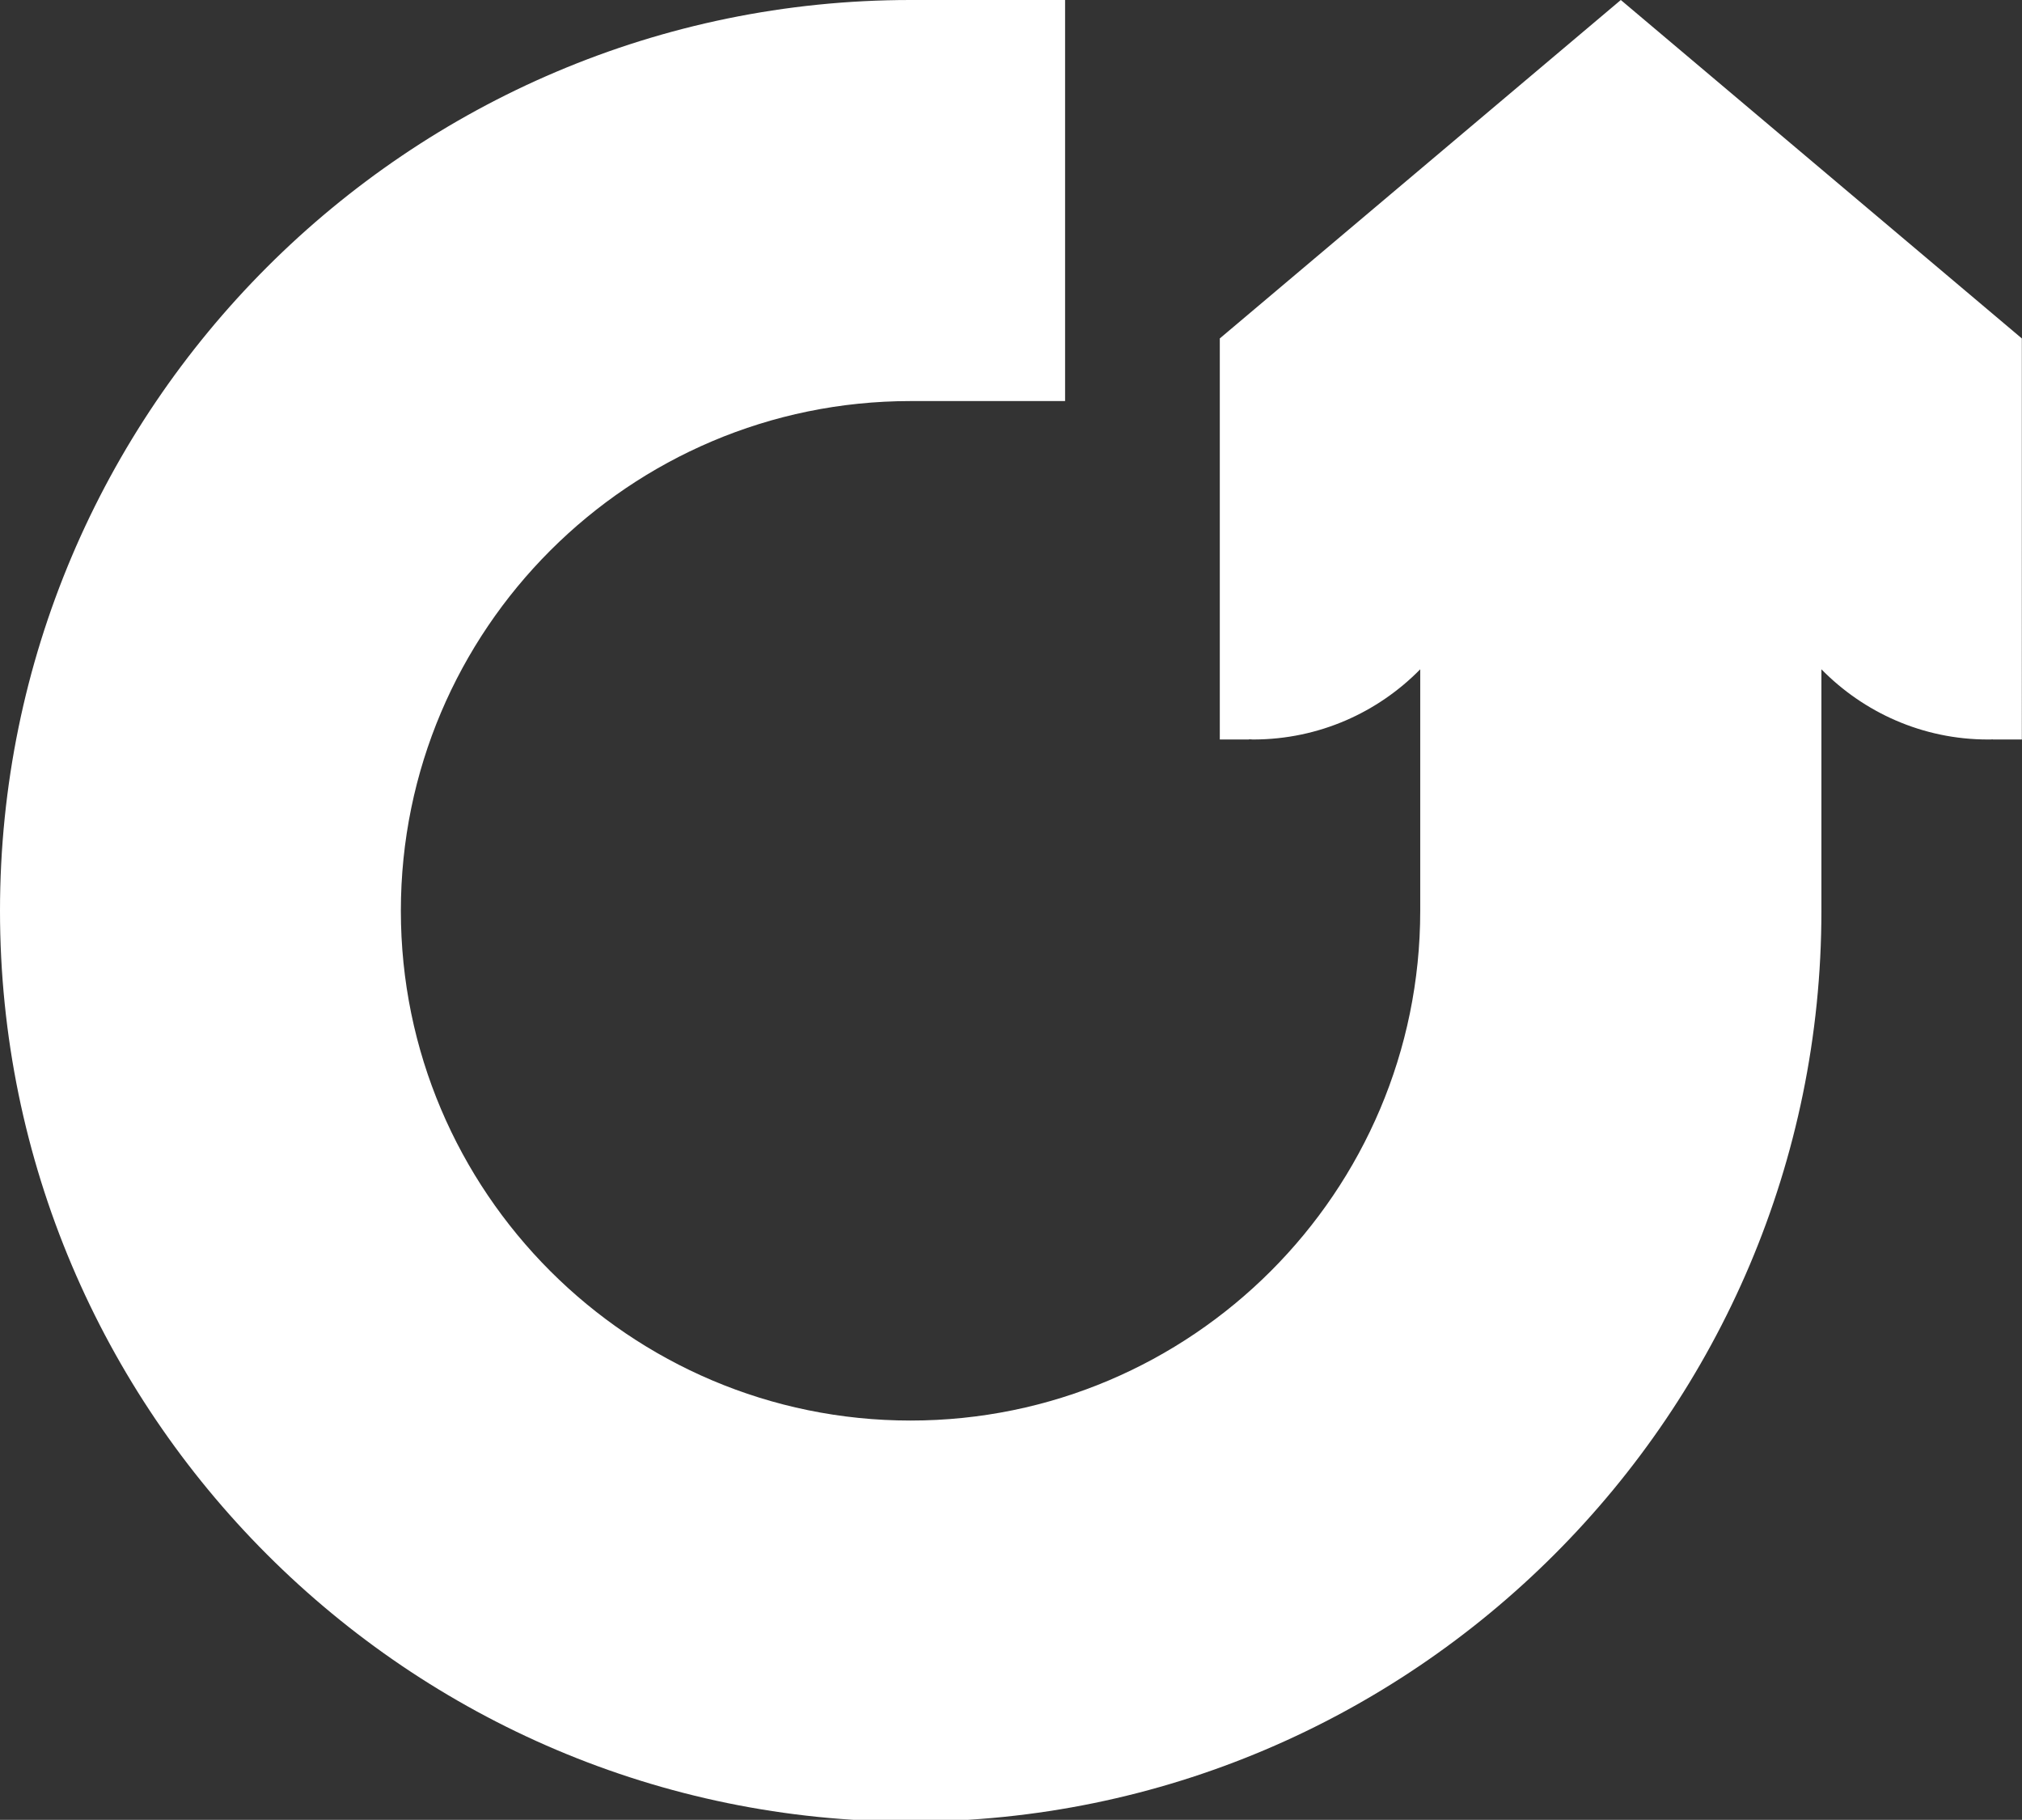 <?xml version="1.0" encoding="utf-8"?>
<!-- Generator: Adobe Illustrator 19.1.0, SVG Export Plug-In . SVG Version: 6.00 Build 0)  -->
<svg version="1.1" baseProfile="tiny" id="Layer_1" xmlns="http://www.w3.org/2000/svg" xmlns:xlink="http://www.w3.org/1999/xlink"
	 x="0px" y="0px" viewBox="0 0 1256 1130.3" xml:space="preserve">
<rect x="0" y="0" width="1256" height="1130.3" fill="#333333" stroke="none"/>
<path fill="#FFFFFF" d="M1006.8,0L757.7,210.2v249.1h18.1v-0.1c0.8,0,1.6,0,2.3,0.1h0.7c40.5-0.1,77.1-16.8,103.4-43.6v43.6v106.4
	c0,174.6-142,316.6-316.6,316.6s-316.6-142-316.6-316.6s142-316.6,316.6-316.6h96V0h-96C253.8,0,0,253.8,0,565.7
	s253.8,565.7,565.7,565.7c311.9,0,565.7-253.8,565.7-565.7V459.3v-43.6c26.3,26.8,62.9,43.6,103.4,43.6h0.7c0.8,0,1.6,0,2.3-0.1v0.1
	h18.1V210.2L1006.8,0z"/>
</svg>
